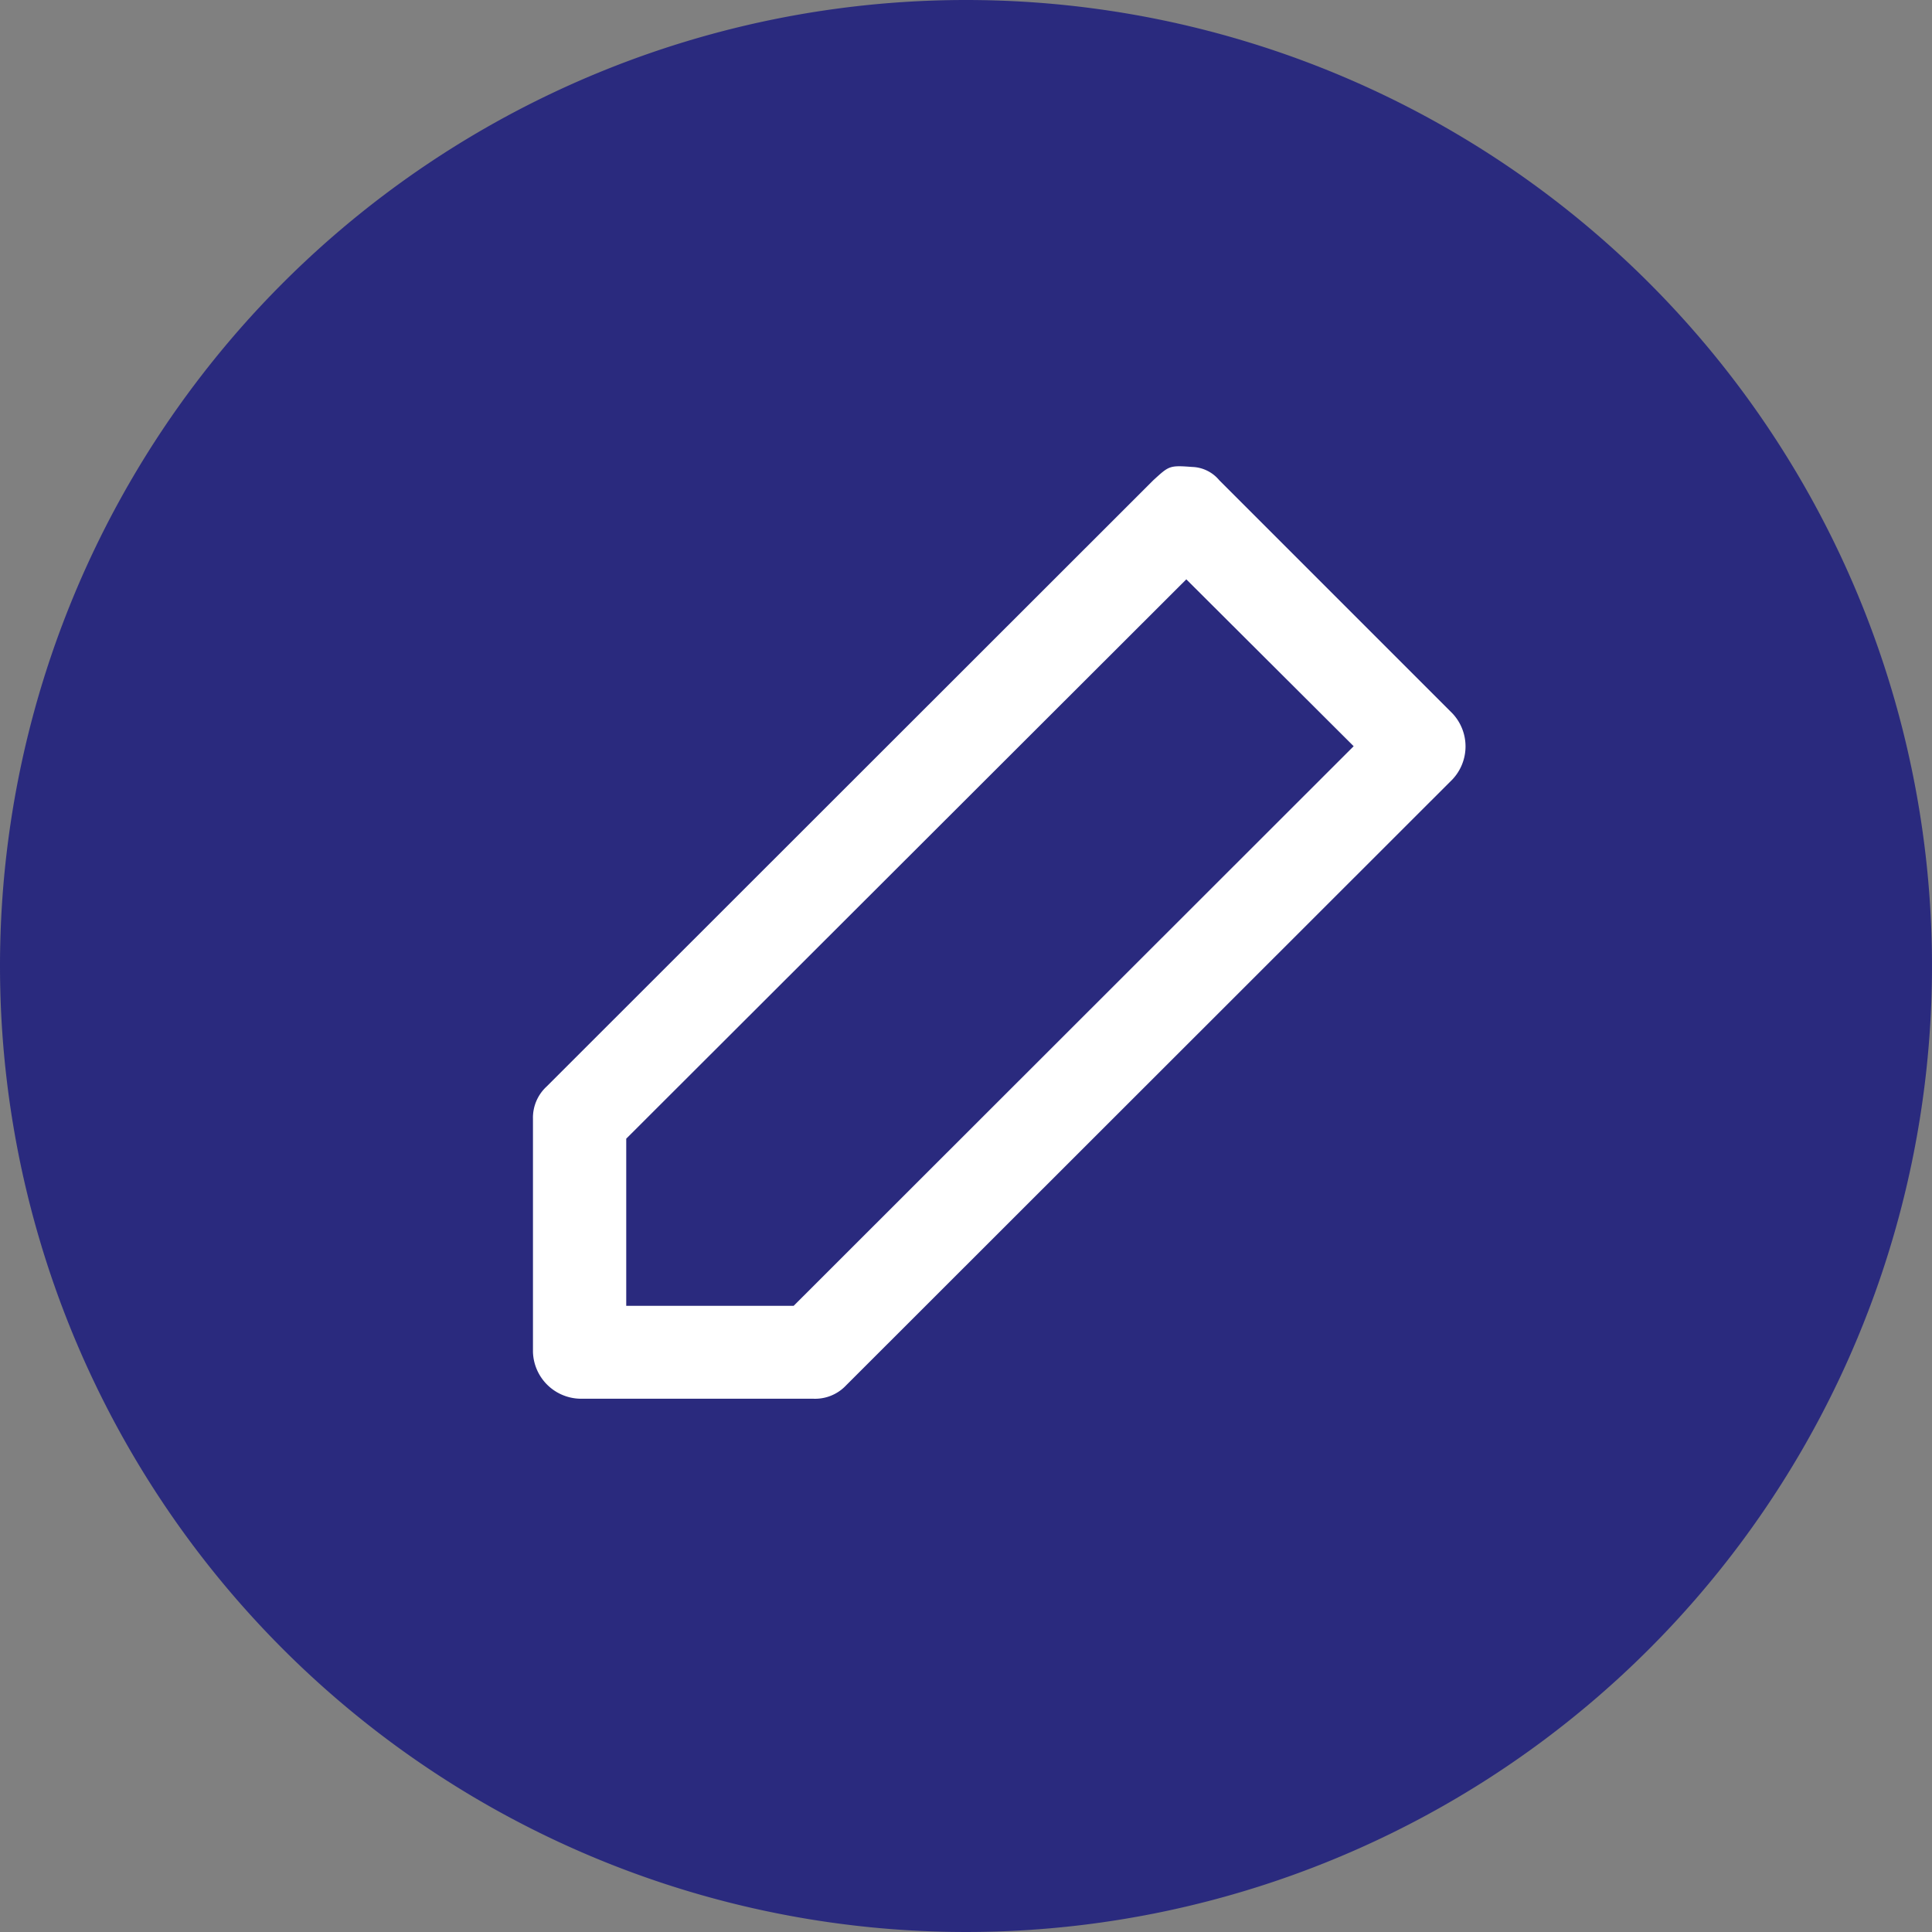 <svg xmlns="http://www.w3.org/2000/svg" viewBox="0 0 29 29"><rect x="0" y="0" width="29" height="29" fill="#808080" stroke="none"/><defs><style>.a{fill:#2a2a7e;}.b{fill:#fff;}</style></defs><g transform="translate(-1903 -1669)"><path class="a" d="M14.5,0A14.5,14.5,0,1,1,0,14.5,14.5,14.5,0,0,1,14.5,0Z" transform="translate(1903 1669)"/><g transform="translate(1911 1676)"><path class="b" d="M9.893-20a.551.551,0,0,1,.409.2l3.5,3.5a.723.723,0,0,1,0,.99L4.7-6.214a.638.638,0,0,1-.5.2H.7a.724.724,0,0,1-.7-.7v-3.5A.636.636,0,0,1,.205-10.7l9.106-9.1C9.548-20.016,9.55-20.026,9.893-20ZM1.4-9.917v2.509H3.913l8.406-8.4L9.807-18.313Z" transform="translate(0 20.009)"/></g></g></svg>